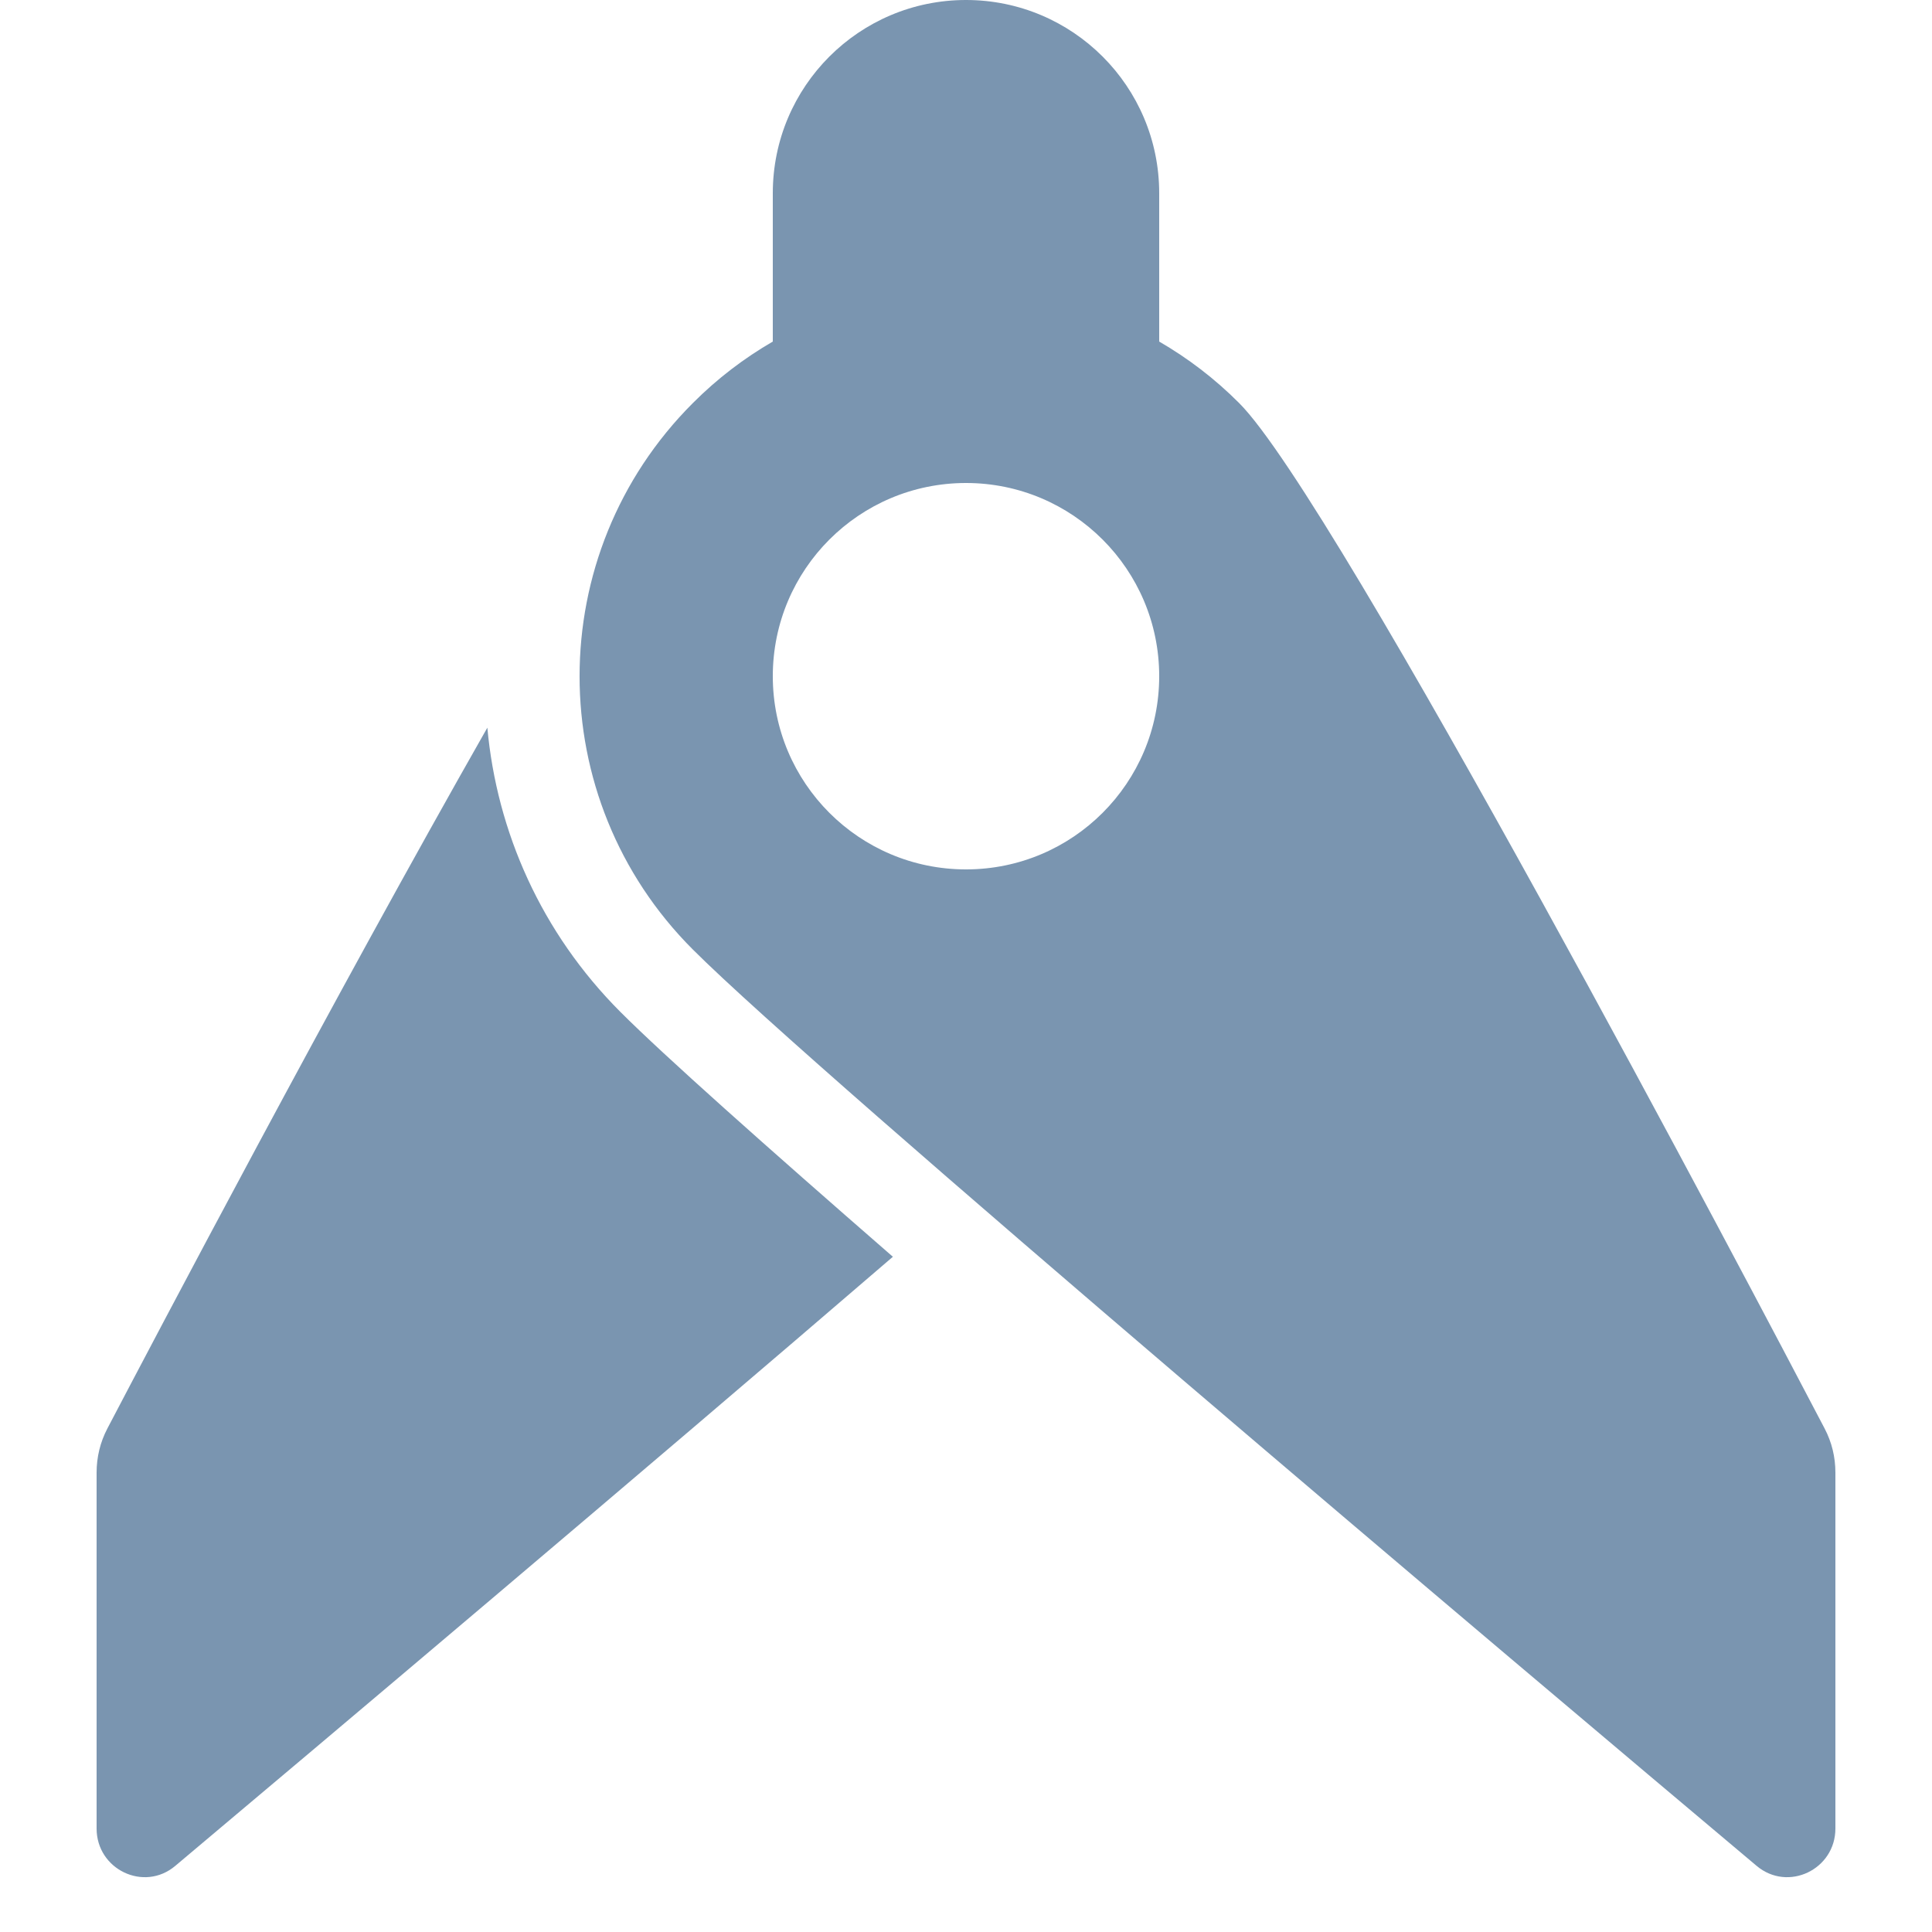 <svg width="20" height="20" viewBox="0 0 20 20" fill="none" xmlns="http://www.w3.org/2000/svg">
<path fill-rule="evenodd" clip-rule="evenodd" d="M8 2C8 0.895 8.895 0 10 0C11.105 0 12 0.895 12 2V3.536C12.296 3.707 12.575 3.919 12.828 4.173C13.835 5.179 18.139 13.356 18.888 14.787C18.963 14.93 19 15.084 19 15.245V18.929C19 19.353 18.509 19.589 18.184 19.315C15.724 17.246 8.465 11.123 7.172 9.829C5.609 8.267 5.609 5.735 7.172 4.173C7.425 3.919 7.704 3.707 8 3.536V2ZM10 9C11.105 9 12 8.105 12 7C12 5.895 11.105 5 10 5C8.895 5 8 5.895 8 7C8 8.105 8.895 9 10 9ZM1.112 14.787C1.584 13.886 3.465 10.309 5.045 7.533C5.143 8.608 5.602 9.655 6.425 10.478C6.872 10.925 7.915 11.854 9.243 13.01C6.612 15.274 3.318 18.051 1.815 19.315C1.491 19.589 1 19.353 1 18.929V15.245C1 15.085 1.037 14.93 1.112 14.787Z" fill="#7A95B0"/>
</svg>
